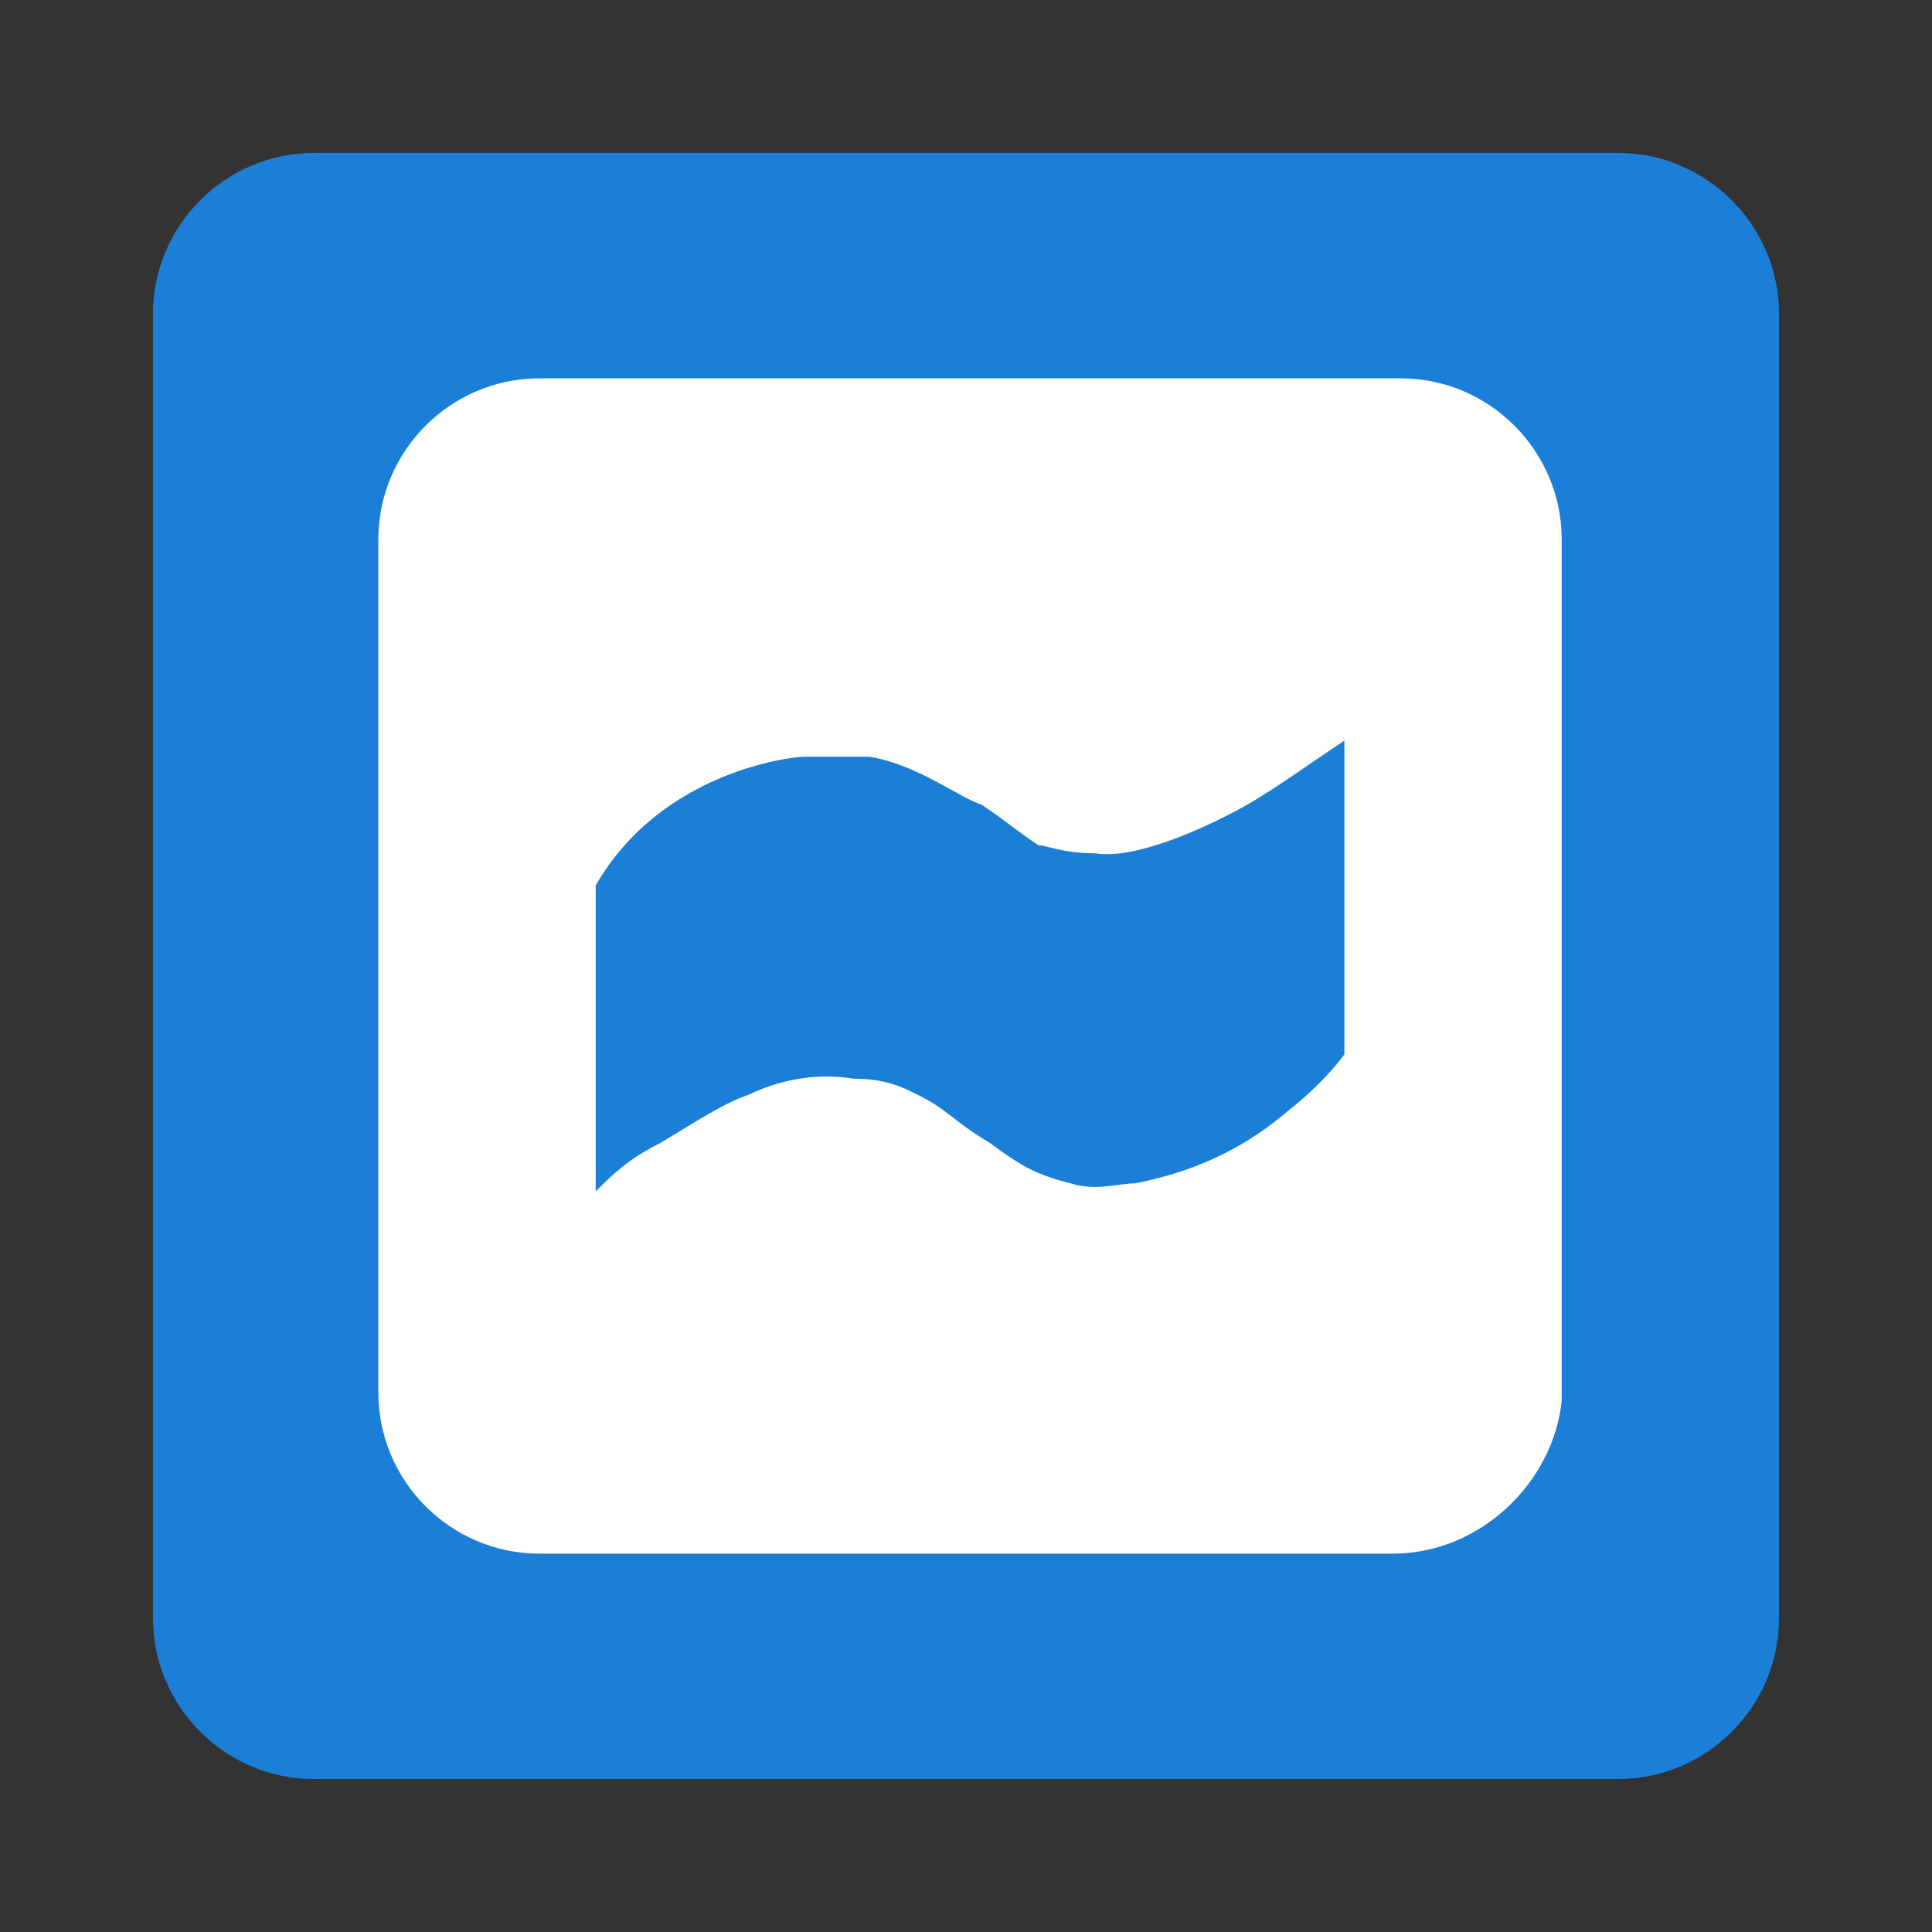 <?xml version="1.0" encoding="utf-8"?>
<!-- Generator: Adobe Illustrator 27.0.1, SVG Export Plug-In . SVG Version: 6.00 Build 0)  -->
<svg version="1.1" id="Слой_1" xmlns="http://www.w3.org/2000/svg" xmlns:xlink="http://www.w3.org/1999/xlink" x="0px" y="0px"
	 viewBox="0 0 24 24" style="enable-background:new 0 0 24 24;" xml:space="preserve">
<rect x="0" y="0" width="24" height="24" fill="#333333" stroke="none"/>
<style type="text/css">
	.st0{fill:#1C7FD7;}
	.st1{fill:#FFFFFF;}
</style>
<path class="st0" d="M20.1,22.1H3.9c-1.1,0-2-0.9-2-2V3.9c0-1.1,0.9-2,2-2h16.2c1.1,0,2,0.9,2,2v16.2C22.1,21.2,21.2,22.1,20.1,22.1
	z"/>
<path class="st1" d="M17.3,19.3H6.7c-1.1,0-2-0.9-2-2V6.7c0-1.1,0.9-2,2-2h10.7c1.1,0,2,0.9,2,2v10.7C19.3,18.4,18.4,19.3,17.3,19.3
	z"/>
<path class="st0" d="M16.7,13.1C16.7,13.1,16.7,13.1,16.7,13.1c-0.3,0.4-0.7,0.7-0.7,0.7c-0.7,0.6-1.4,0.8-1.9,0.9
	c-0.2,0-0.5,0.1-0.8,0c-0.4-0.1-0.6-0.2-1-0.5c-0.5-0.3-0.5-0.4-0.9-0.6c-0.2-0.1-0.4-0.2-0.8-0.2c-0.6-0.1-1.1,0.1-1.3,0.2
	c-0.3,0.1-0.6,0.3-1.1,0.6c-0.4,0.2-0.6,0.4-0.8,0.6V11C8.2,9.6,9.8,9.4,10,9.4c0.2,0,0.5,0,0.8,0c0.6,0.1,1.1,0.5,1.4,0.6
	c0.3,0.2,0.4,0.3,0.7,0.5c0.1,0,0.3,0.1,0.7,0.1c0.6,0.1,1.7-0.5,1.7-0.5c0.4-0.2,0.8-0.5,1.4-0.9C16.7,10.5,16.7,11.8,16.7,13.1z"
	/>
</svg>
